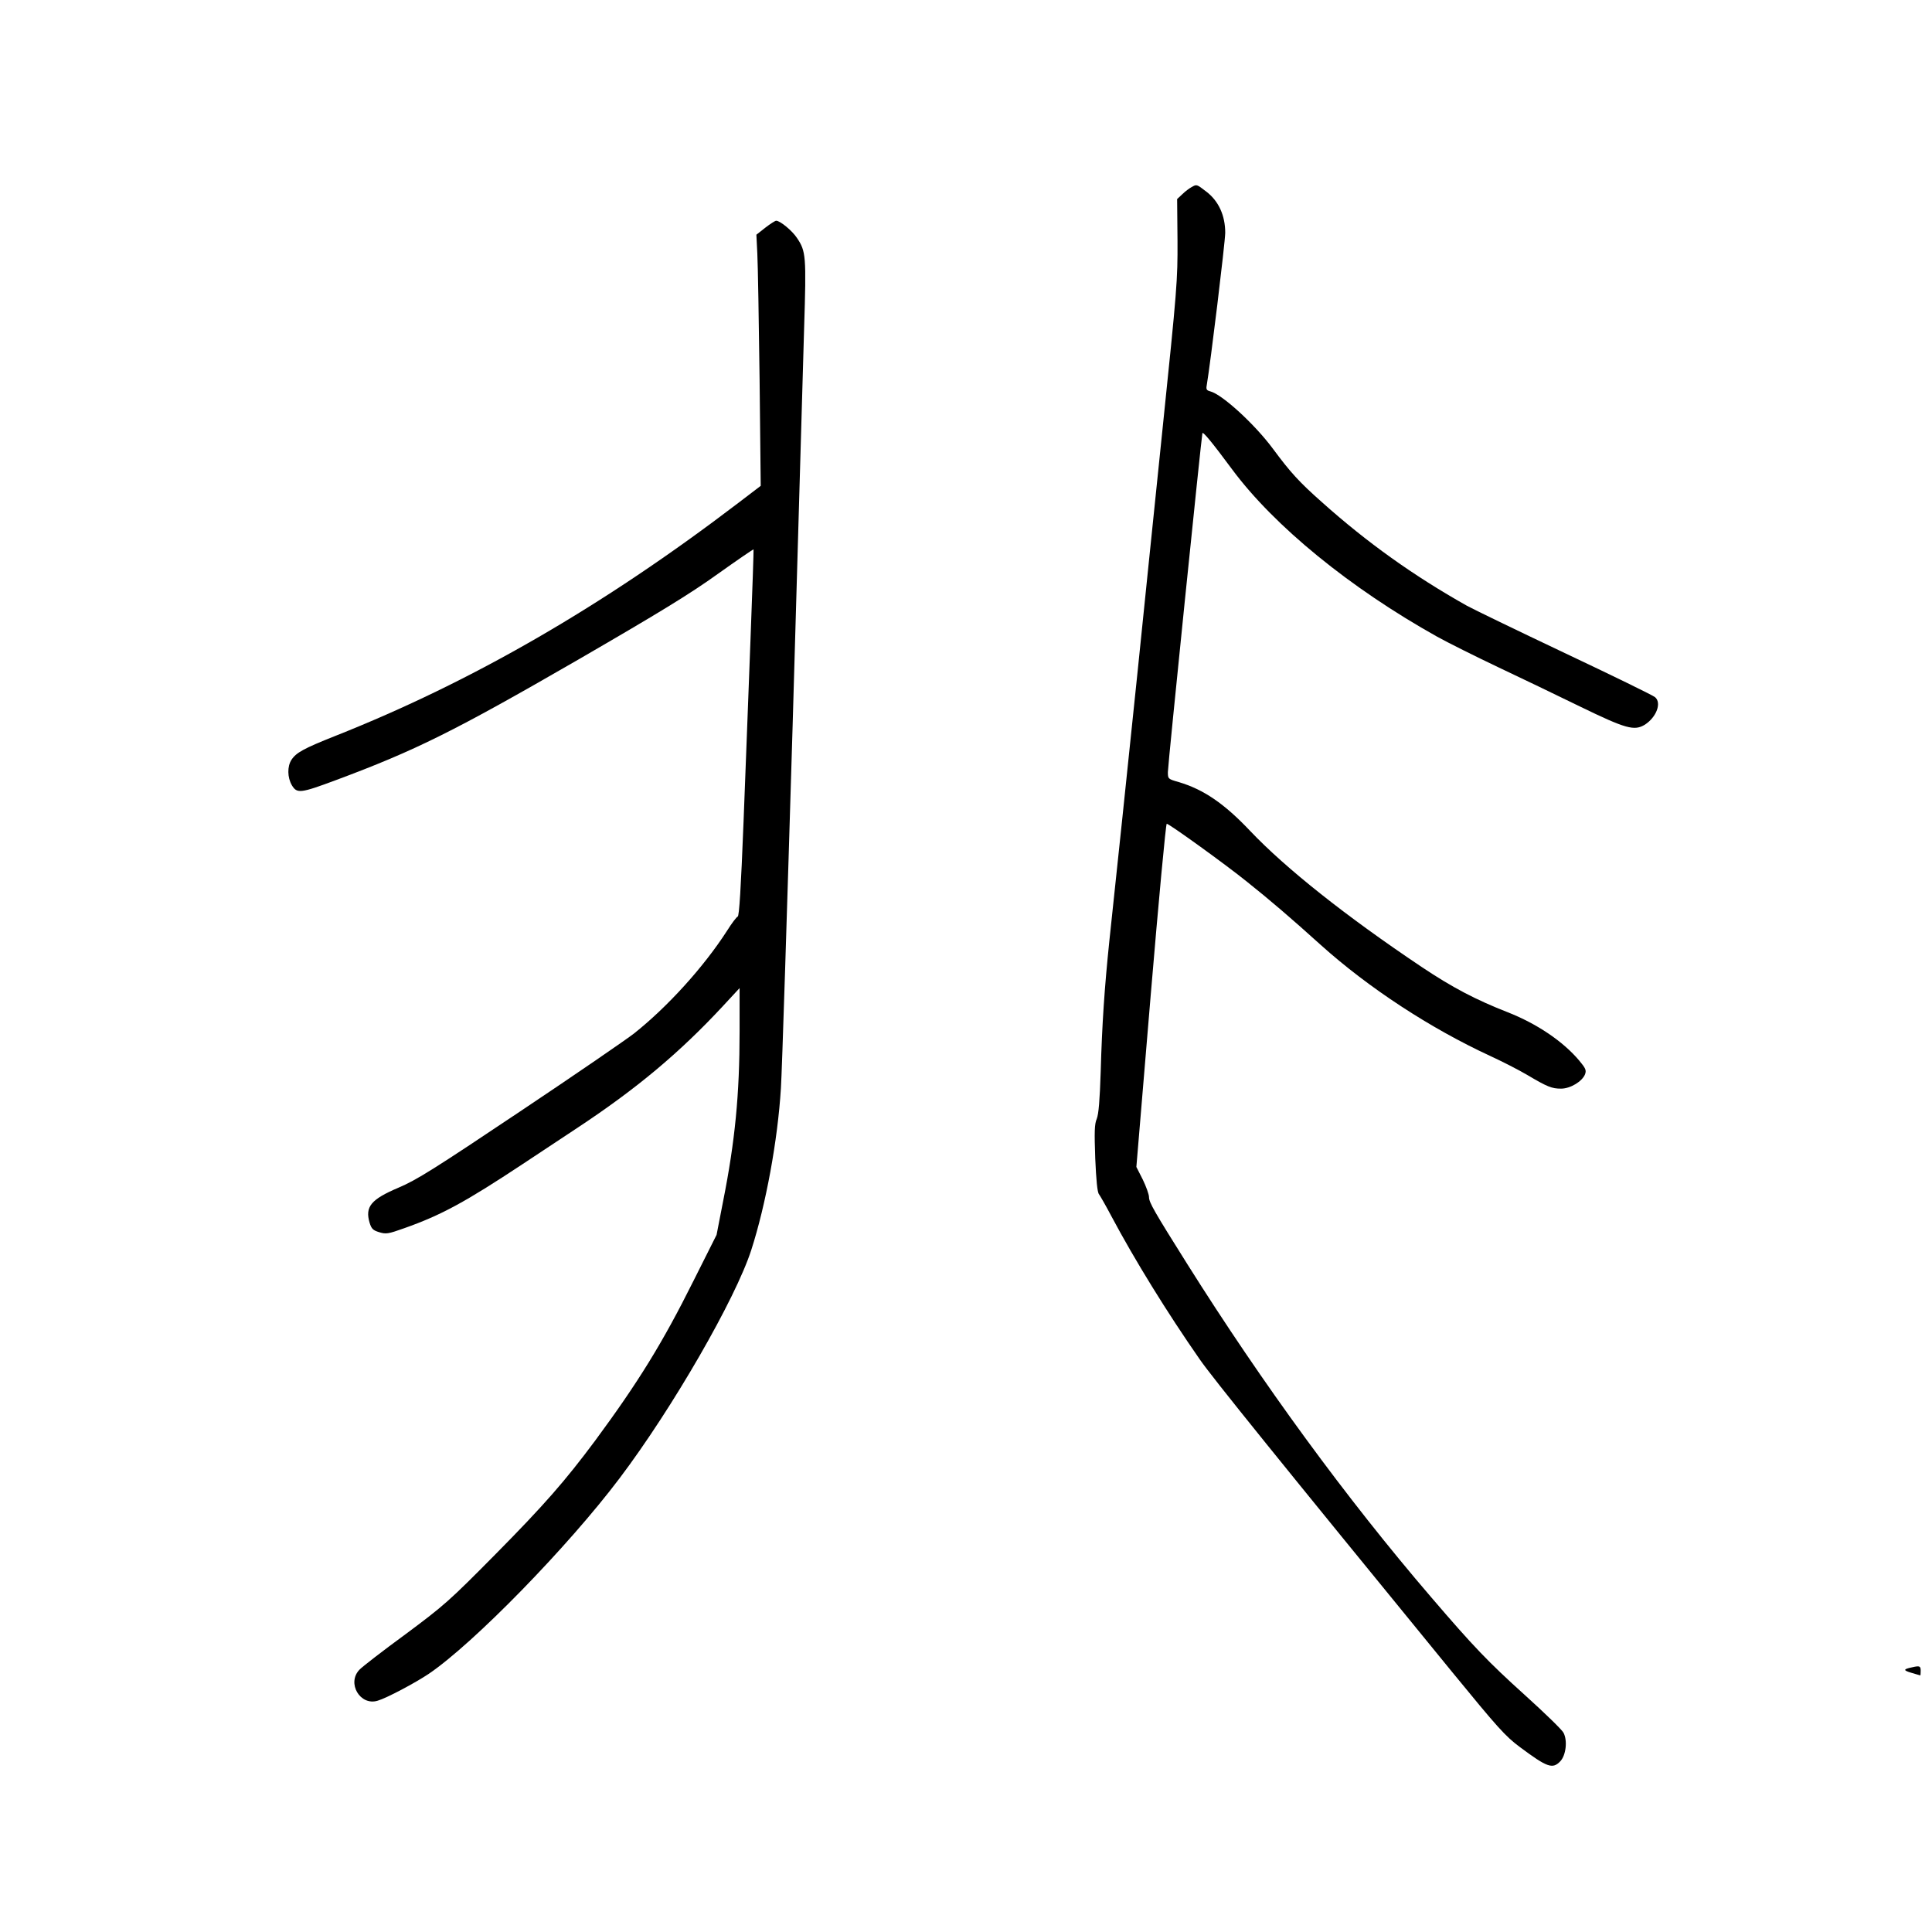 <?xml version="1.0" standalone="no"?>
<!DOCTYPE svg PUBLIC "-//W3C//DTD SVG 20010904//EN"
 "http://www.w3.org/TR/2001/REC-SVG-20010904/DTD/svg10.dtd">
<svg version="1.0" xmlns="http://www.w3.org/2000/svg"
 width="1024pt" height="1024pt" viewBox="0 0 1024 1024"
 preserveAspectRatio="xMidYMid meet">
<g transform="translate(0,1024) scale(0.1,-0.1)"
fill="#000000" stroke="none">
<path d="M6315 9248 c-11 -6 -33 -22 -48 -37 l-28 -26 2 -220 c1 -211 -2 -252
-80 -1005 -44 -432 -104 -1005 -131 -1275 -51 -492 -114 -1095 -150 -1430 -26
-251 -39 -443 -46 -694 -5 -153 -11 -226 -21 -251 -12 -28 -13 -68 -8 -210 5
-114 11 -180 20 -190 6 -8 36 -60 65 -115 125 -235 297 -513 469 -760 67 -97
424 -539 1336 -1655 244 -298 283 -342 361 -400 145 -108 173 -118 214 -75 30
32 39 109 17 151 -8 16 -100 105 -204 199 -196 177 -271 255 -498 520 -449
523 -894 1132 -1292 1765 -176 280 -203 327 -203 355 0 14 -15 56 -33 93 l-34
67 76 910 c42 500 80 909 85 909 14 -1 315 -218 426 -308 117 -93 235 -194
391 -335 254 -228 580 -441 898 -588 63 -29 151 -74 195 -100 108 -64 131 -73
180 -73 49 0 112 38 127 76 8 22 3 32 -31 73 -86 102 -224 195 -379 256 -169
66 -293 131 -456 240 -403 270 -721 523 -909 721 -137 145 -247 220 -379 259
-56 16 -57 17 -57 53 0 37 178 1779 183 1796 3 10 51 -48 157 -191 223 -301
626 -630 1088 -888 56 -31 200 -103 320 -160 119 -56 316 -151 437 -210 243
-118 287 -130 343 -96 62 40 90 116 54 146 -10 9 -225 114 -479 234 -253 120
-487 233 -519 251 -281 158 -529 335 -767 548 -121 107 -168 159 -259 282 -96
130 -270 290 -334 306 -19 5 -22 11 -18 32 20 118 97 752 98 808 0 92 -35 169
-101 219 -51 39 -50 39 -78 23z"/>
<path d="M4056 9033 l-47 -37 5 -100 c3 -56 8 -355 12 -666 l6 -565 -118 -90
c-717 -547 -1413 -949 -2138 -1236 -166 -66 -206 -88 -231 -126 -23 -35 -22
-94 2 -135 27 -45 45 -43 233 27 424 158 627 259 1285 639 428 248 592 348
738 453 104 74 190 133 191 131 1 -1 -6 -214 -16 -473 -10 -258 -26 -695 -37
-970 -14 -356 -23 -501 -31 -503 -6 -2 -32 -36 -57 -76 -123 -191 -315 -403
-493 -544 -41 -32 -313 -219 -605 -414 -453 -303 -546 -362 -643 -403 -146
-62 -178 -101 -153 -186 10 -32 18 -40 51 -50 36 -11 48 -9 132 21 198 70 324
139 628 340 80 53 210 139 290 192 312 206 541 397 773 647 l87 94 0 -229 c0
-334 -24 -582 -87 -899 l-35 -180 -123 -245 c-163 -327 -292 -536 -520 -845
-160 -215 -272 -343 -529 -603 -246 -249 -274 -273 -477 -424 -119 -87 -229
-172 -244 -188 -68 -71 4 -193 97 -164 48 14 200 95 270 142 238 161 740 676
1012 1037 281 372 615 952 698 1210 77 239 140 580 157 857 6 90 33 953 62
1918 28 965 55 1915 61 2110 12 384 10 408 -38 479 -25 38 -89 91 -110 91 -6
0 -32 -17 -58 -37z"/>
<path d="M10135 1403 c-48 -10 -49 -16 -5 -29 25 -7 46 -14 48 -14 1 0 2 11 2
25 0 25 -6 27 -45 18z"/>
</g>
</svg>
